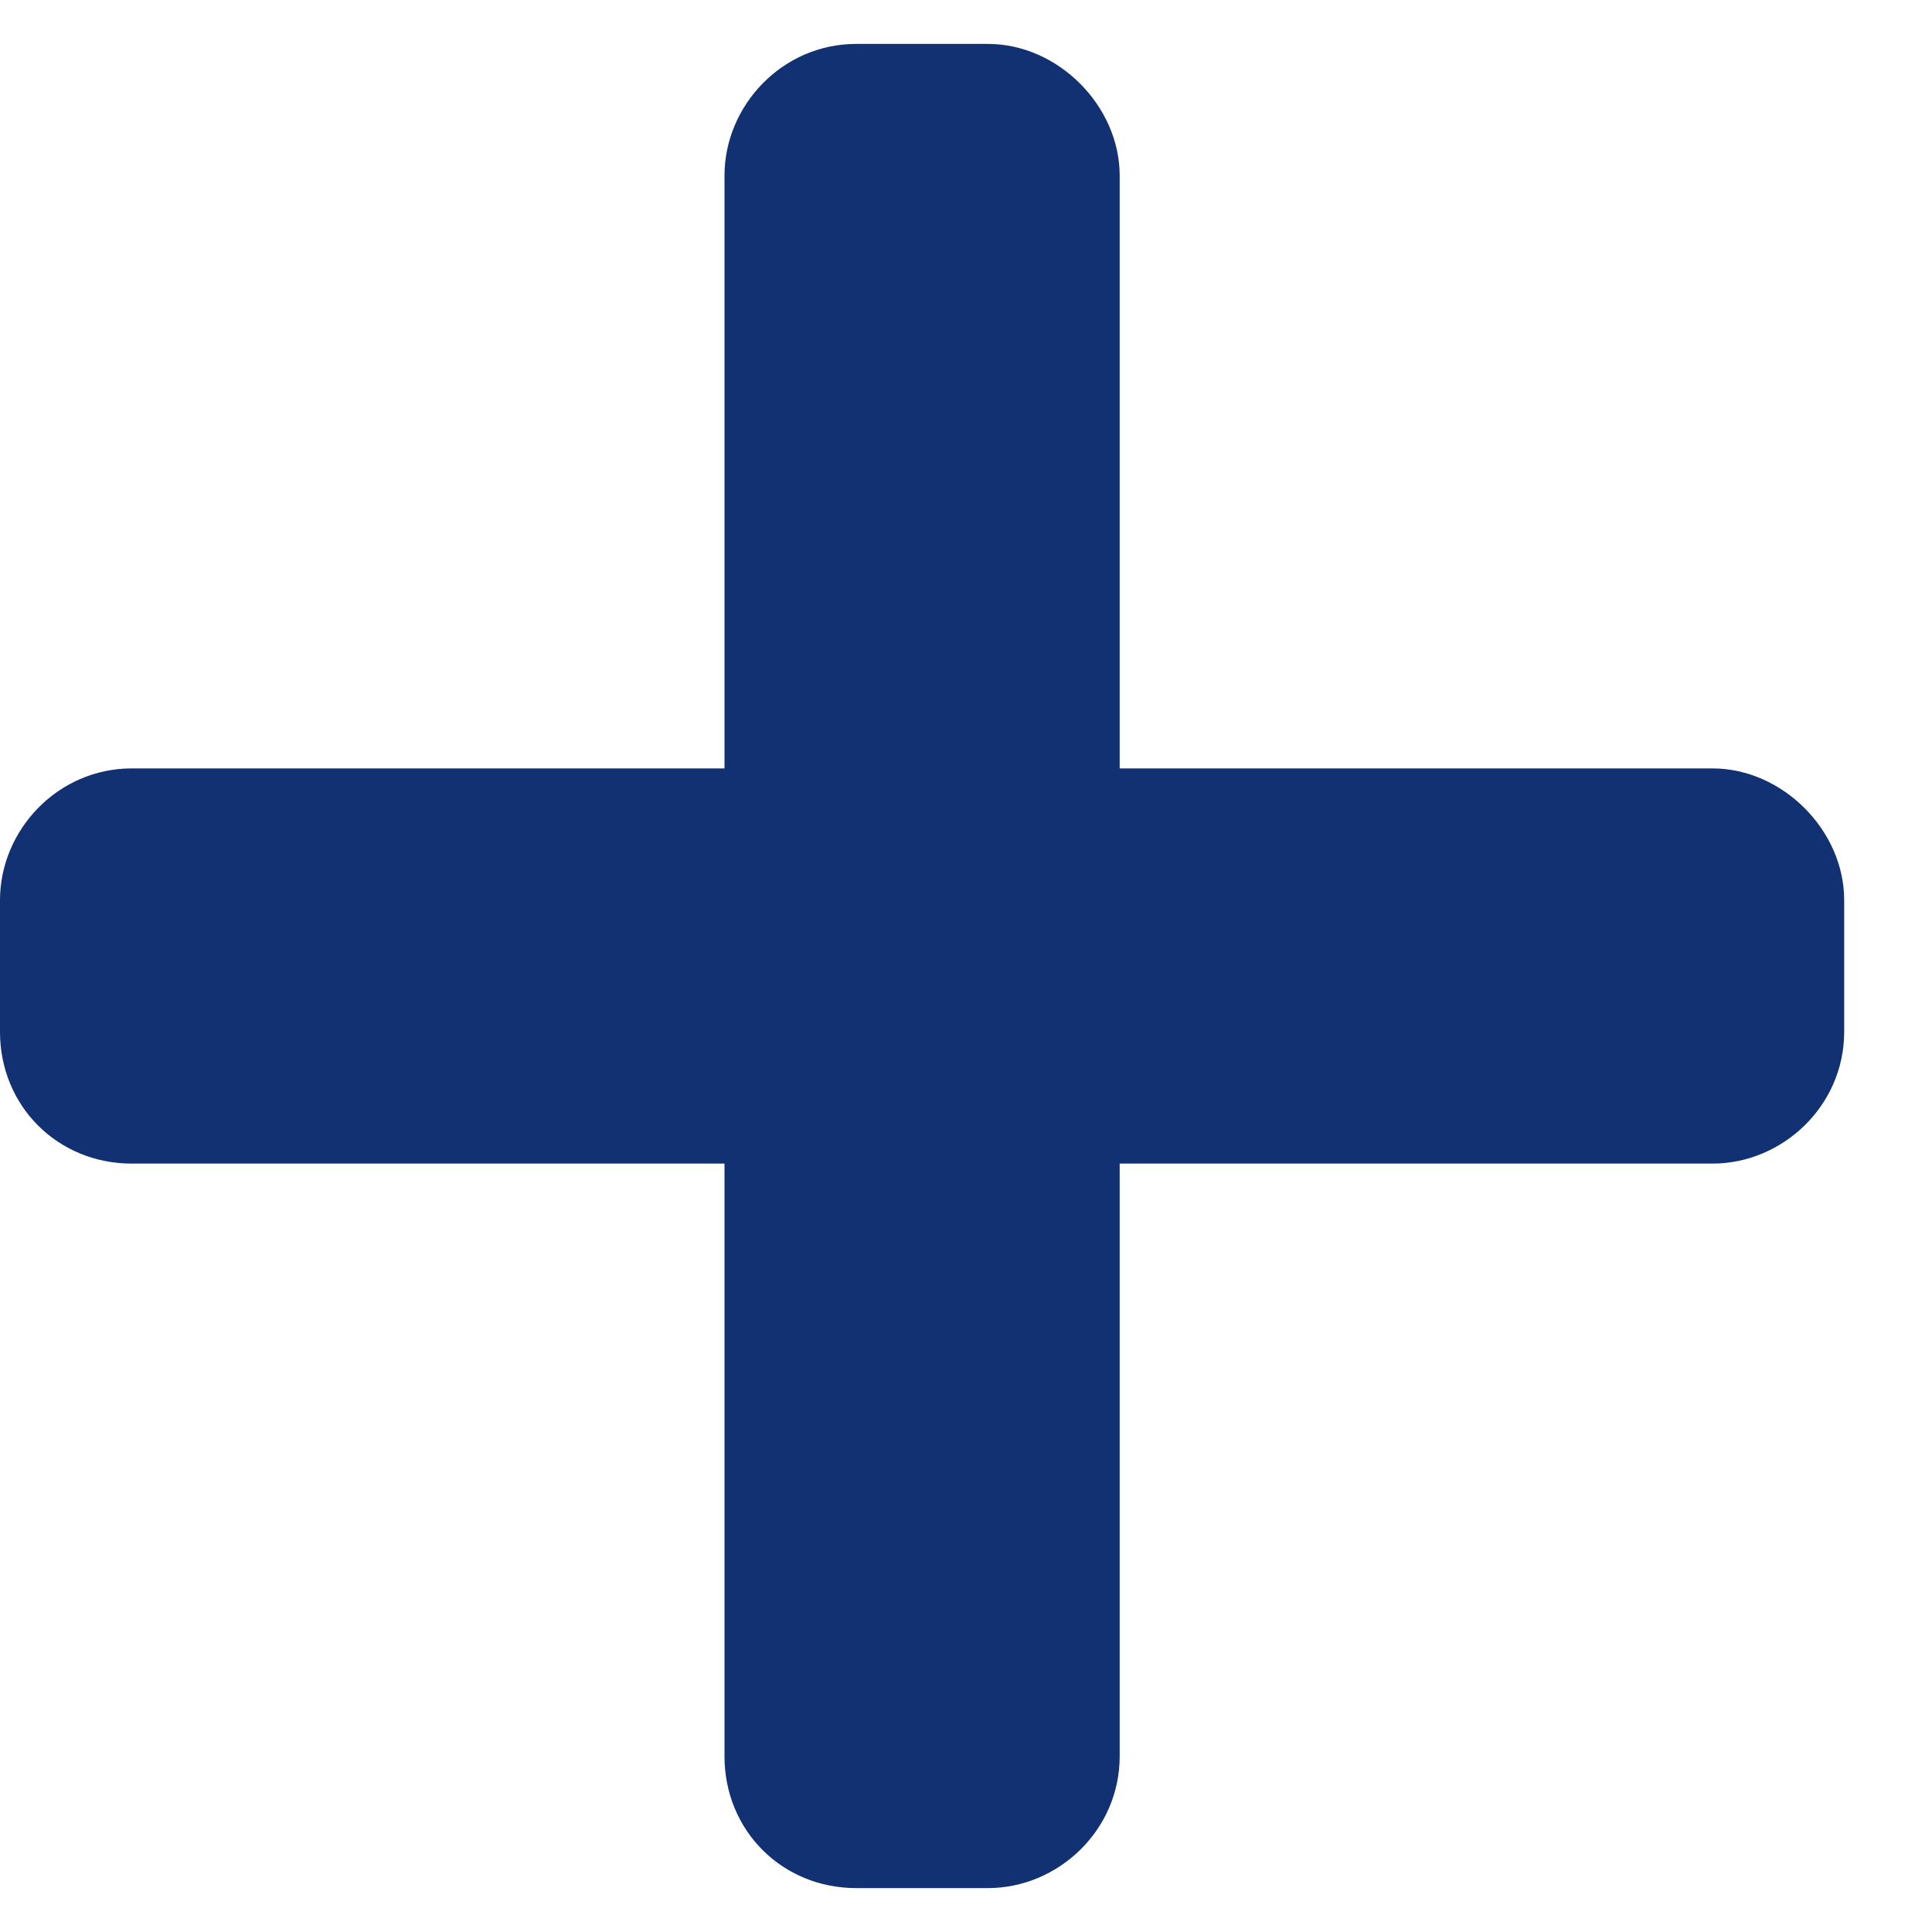 <svg width="11" height="11" viewBox="0 0 11 11" fill="none" xmlns="http://www.w3.org/2000/svg">
<path d="M9.75 4.375H6.375V1C6.375 0.602 6.023 0.25 5.625 0.25H4.875C4.453 0.25 4.125 0.602 4.125 1V4.375H0.75C0.328 4.375 0 4.727 0 5.125V5.875C0 6.297 0.328 6.625 0.75 6.625H4.125V10C4.125 10.422 4.453 10.75 4.875 10.75H5.625C6.023 10.75 6.375 10.422 6.375 10V6.625H9.75C10.148 6.625 10.5 6.297 10.5 5.875V5.125C10.5 4.727 10.148 4.375 9.75 4.375Z" fill="#123172"/>
</svg>
